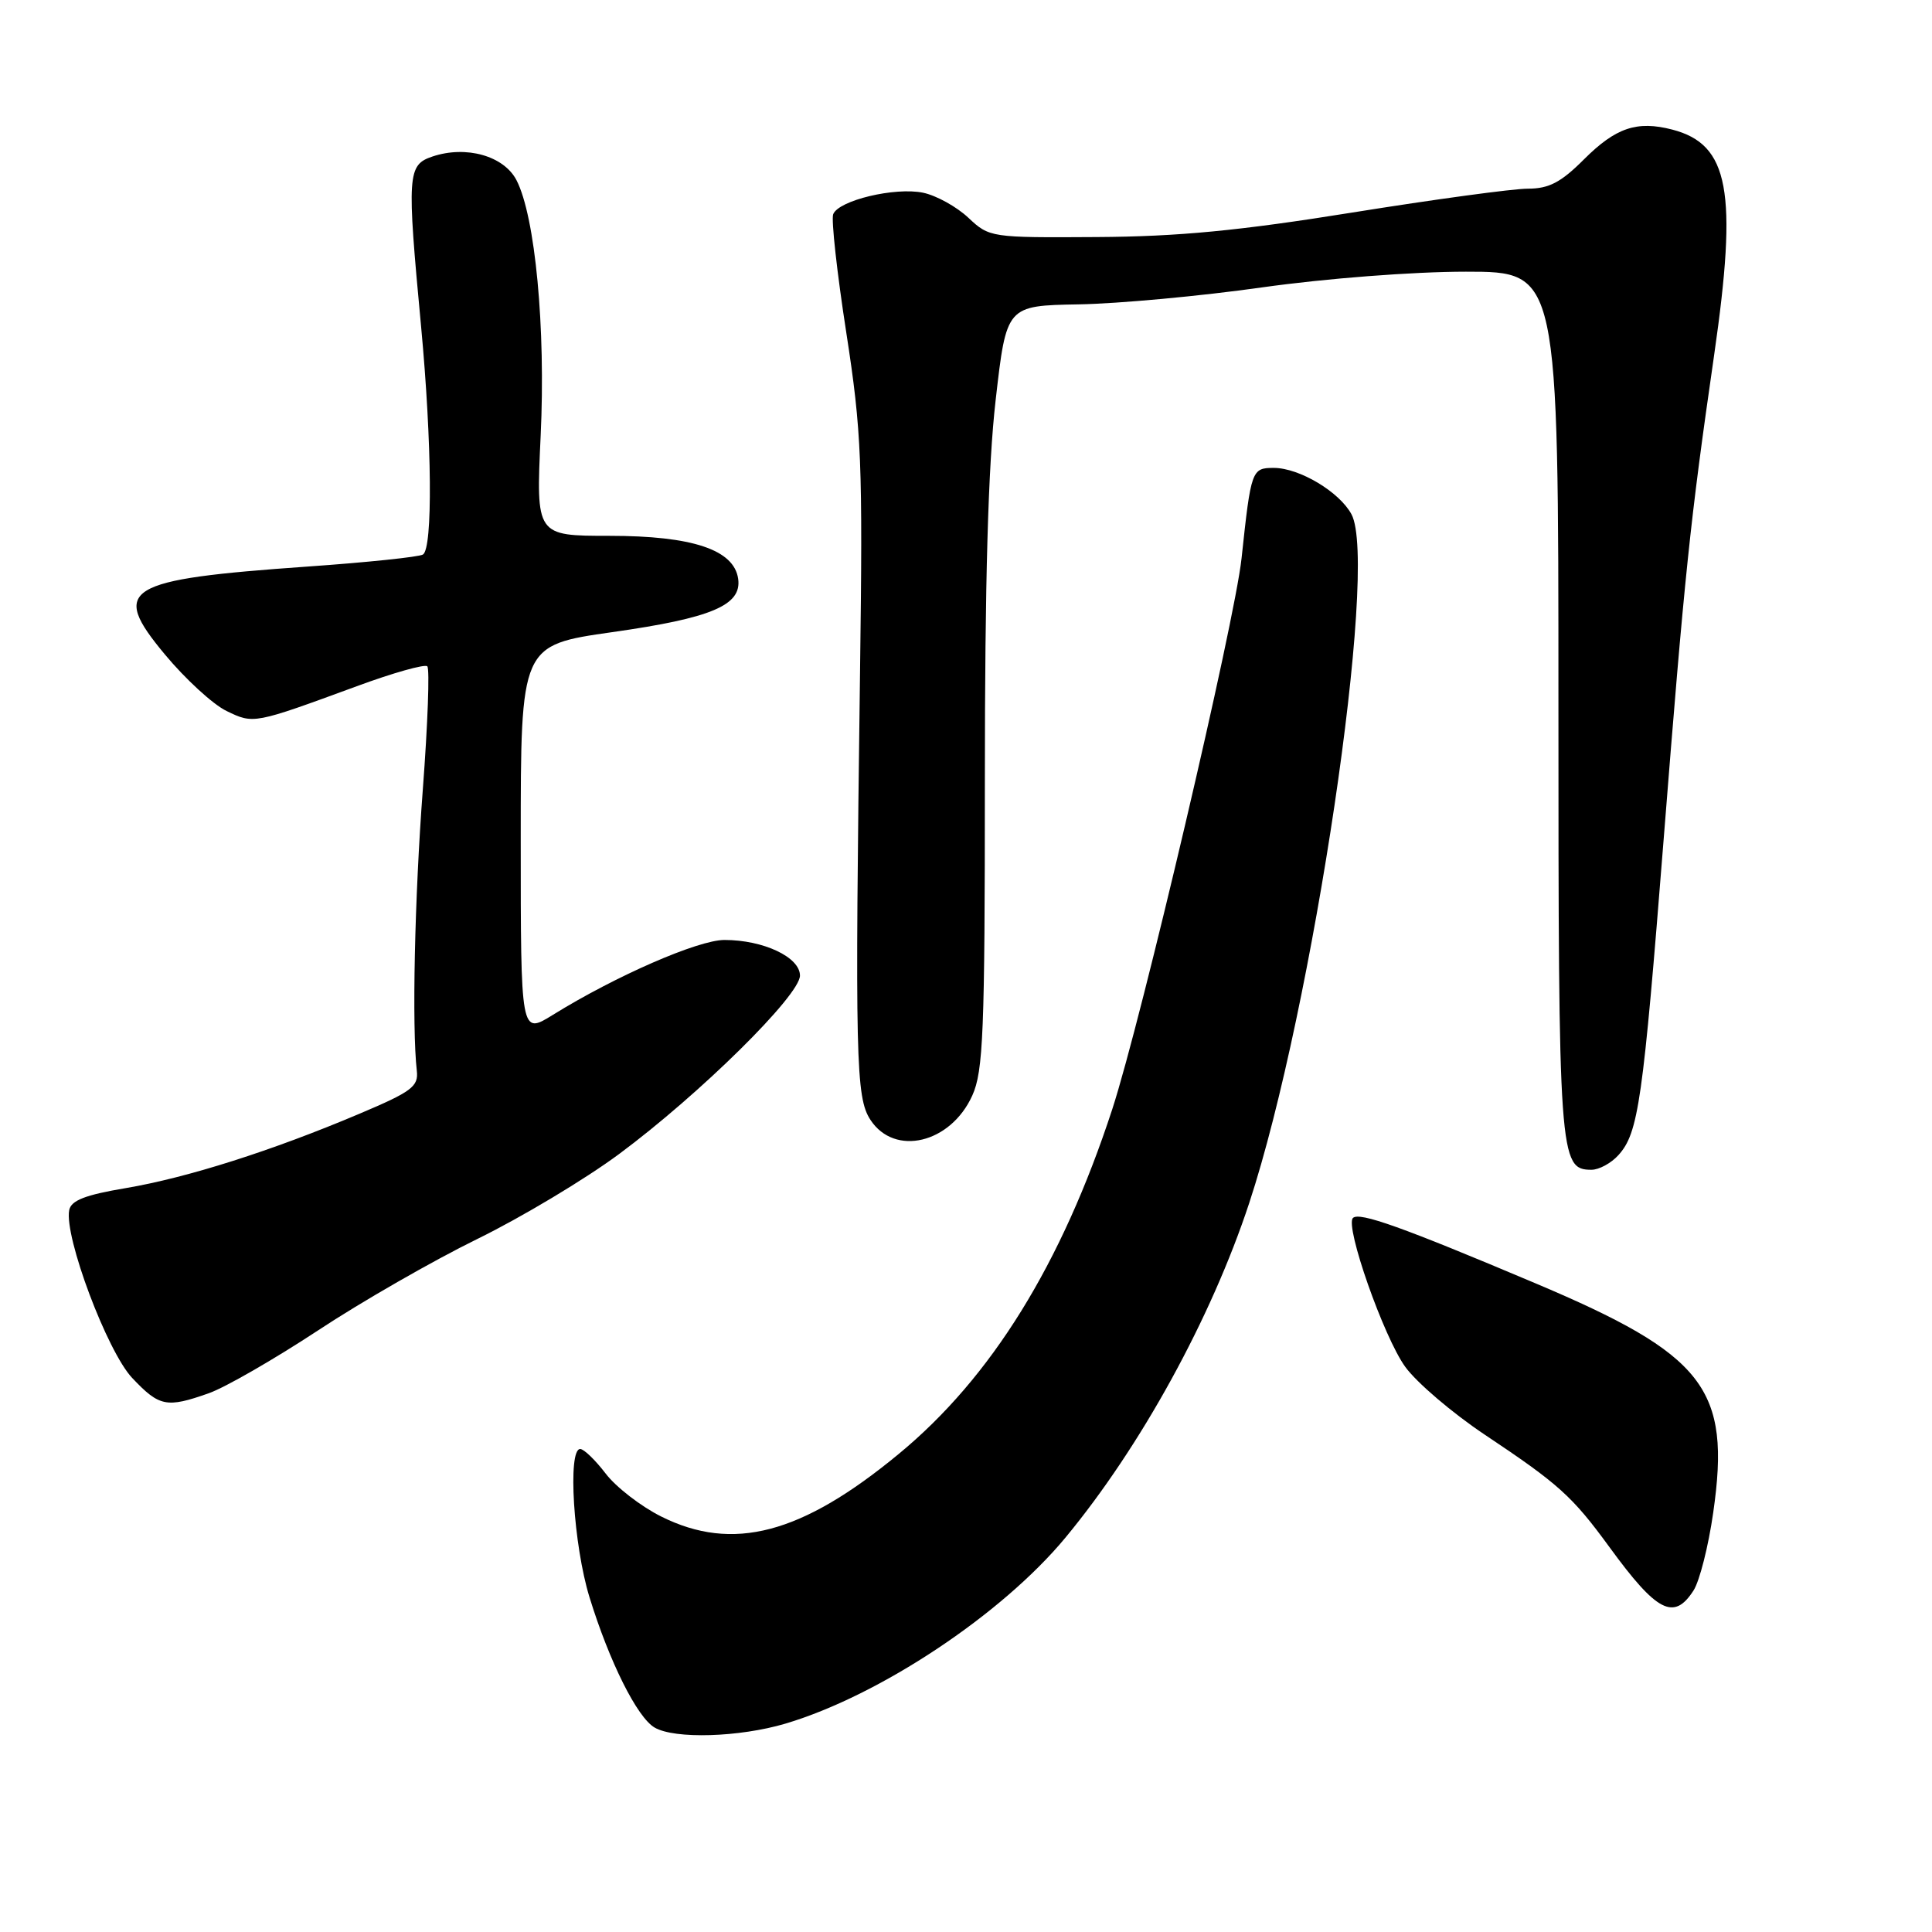<?xml version="1.0" encoding="UTF-8" standalone="no"?>
<!DOCTYPE svg PUBLIC "-//W3C//DTD SVG 1.1//EN" "http://www.w3.org/Graphics/SVG/1.1/DTD/svg11.dtd" >
<svg xmlns="http://www.w3.org/2000/svg" xmlns:xlink="http://www.w3.org/1999/xlink" version="1.1" viewBox="0 0 256 256">
 <g >
 <path fill="currentColor"
d=" M 104.07 228.39 C 116.55 224.68 132.75 213.92 141.18 203.74 C 151.16 191.68 160.49 174.69 165.53 159.40 C 173.96 133.79 182.71 74.93 179.08 68.15 C 177.49 65.18 172.18 62.01 168.80 62.00 C 165.85 62.00 165.77 62.24 164.51 74.00 C 163.60 82.48 151.23 135.17 147.38 146.98 C 140.68 167.48 131.36 182.54 119.08 192.66 C 106.20 203.30 97.10 205.69 87.60 200.94 C 84.92 199.60 81.61 197.04 80.25 195.25 C 78.88 193.46 77.37 192.00 76.88 192.00 C 75.19 192.00 75.99 204.75 78.11 211.64 C 80.75 220.21 84.43 227.57 86.74 228.91 C 89.40 230.46 97.96 230.20 104.07 228.39 Z  M 224.40 210.75 C 225.20 209.51 226.38 204.87 227.01 200.43 C 229.38 183.99 225.91 179.52 203.35 170.00 C 185.81 162.59 180.11 160.55 179.27 161.39 C 178.19 162.48 183.35 177.18 186.20 181.11 C 187.70 183.19 192.44 187.23 196.72 190.09 C 206.56 196.65 208.33 198.25 213.26 205.00 C 219.55 213.63 221.80 214.79 224.40 210.75 Z  M 27.67 184.61 C 29.83 183.85 36.33 180.11 42.12 176.30 C 47.90 172.48 57.41 167.03 63.25 164.17 C 69.09 161.31 77.55 156.24 82.04 152.91 C 92.74 144.97 106.00 131.89 106.00 129.27 C 106.00 126.83 101.16 124.55 95.99 124.55 C 92.51 124.55 81.57 129.32 73.25 134.48 C 69.00 137.11 69.00 137.11 69.00 111.30 C 69.00 85.49 69.00 85.49 81.14 83.76 C 94.31 81.89 98.31 80.20 97.81 76.69 C 97.26 72.84 91.74 71.00 80.76 71.00 C 71.02 71.00 71.02 71.00 71.64 57.75 C 72.32 43.46 70.92 28.68 68.44 23.88 C 66.77 20.65 61.76 19.24 57.30 20.74 C 53.98 21.86 53.90 23.07 55.80 43.30 C 57.24 58.72 57.36 72.66 56.04 73.48 C 55.51 73.80 48.65 74.52 40.79 75.07 C 16.40 76.79 14.54 77.94 21.85 86.72 C 24.56 89.98 28.23 93.35 30.02 94.21 C 33.61 95.95 33.60 95.95 47.27 90.93 C 52.09 89.15 56.30 87.97 56.62 88.29 C 56.95 88.61 56.68 95.93 56.03 104.55 C 54.94 118.94 54.57 136.07 55.23 141.88 C 55.47 143.97 54.56 144.65 47.60 147.59 C 36.03 152.49 24.81 156.05 16.67 157.43 C 11.30 158.33 9.42 159.06 9.17 160.35 C 8.49 163.86 14.20 179.07 17.51 182.58 C 21.12 186.40 22.07 186.59 27.67 184.61 Z  M 214.44 153.07 C 217.11 150.12 217.69 146.03 220.46 111.00 C 223.23 75.99 223.93 69.22 227.13 47.06 C 230.27 25.32 229.12 19.13 221.58 17.17 C 216.90 15.96 214.09 16.91 209.86 21.14 C 206.83 24.17 205.24 25.00 202.45 25.00 C 200.50 25.00 190.04 26.42 179.20 28.16 C 164.22 30.57 156.10 31.35 145.32 31.41 C 131.30 31.50 131.10 31.47 128.32 28.86 C 126.77 27.40 124.08 25.91 122.33 25.54 C 118.60 24.76 111.11 26.55 110.40 28.39 C 110.13 29.10 110.91 36.17 112.14 44.09 C 114.17 57.23 114.33 61.20 113.96 89.00 C 113.28 140.51 113.39 145.42 115.34 148.39 C 118.54 153.28 125.96 151.51 128.83 145.17 C 130.29 141.95 130.50 136.82 130.50 103.50 C 130.50 77.03 130.93 61.71 131.93 53.00 C 133.36 40.50 133.36 40.50 142.93 40.33 C 148.19 40.24 159.13 39.23 167.24 38.08 C 175.70 36.89 187.21 36.00 194.24 36.00 C 206.50 36.00 206.50 36.00 206.50 93.25 C 206.50 153.40 206.61 155.00 210.88 155.00 C 211.88 155.00 213.48 154.13 214.44 153.07 Z "/>
</g>
</svg>